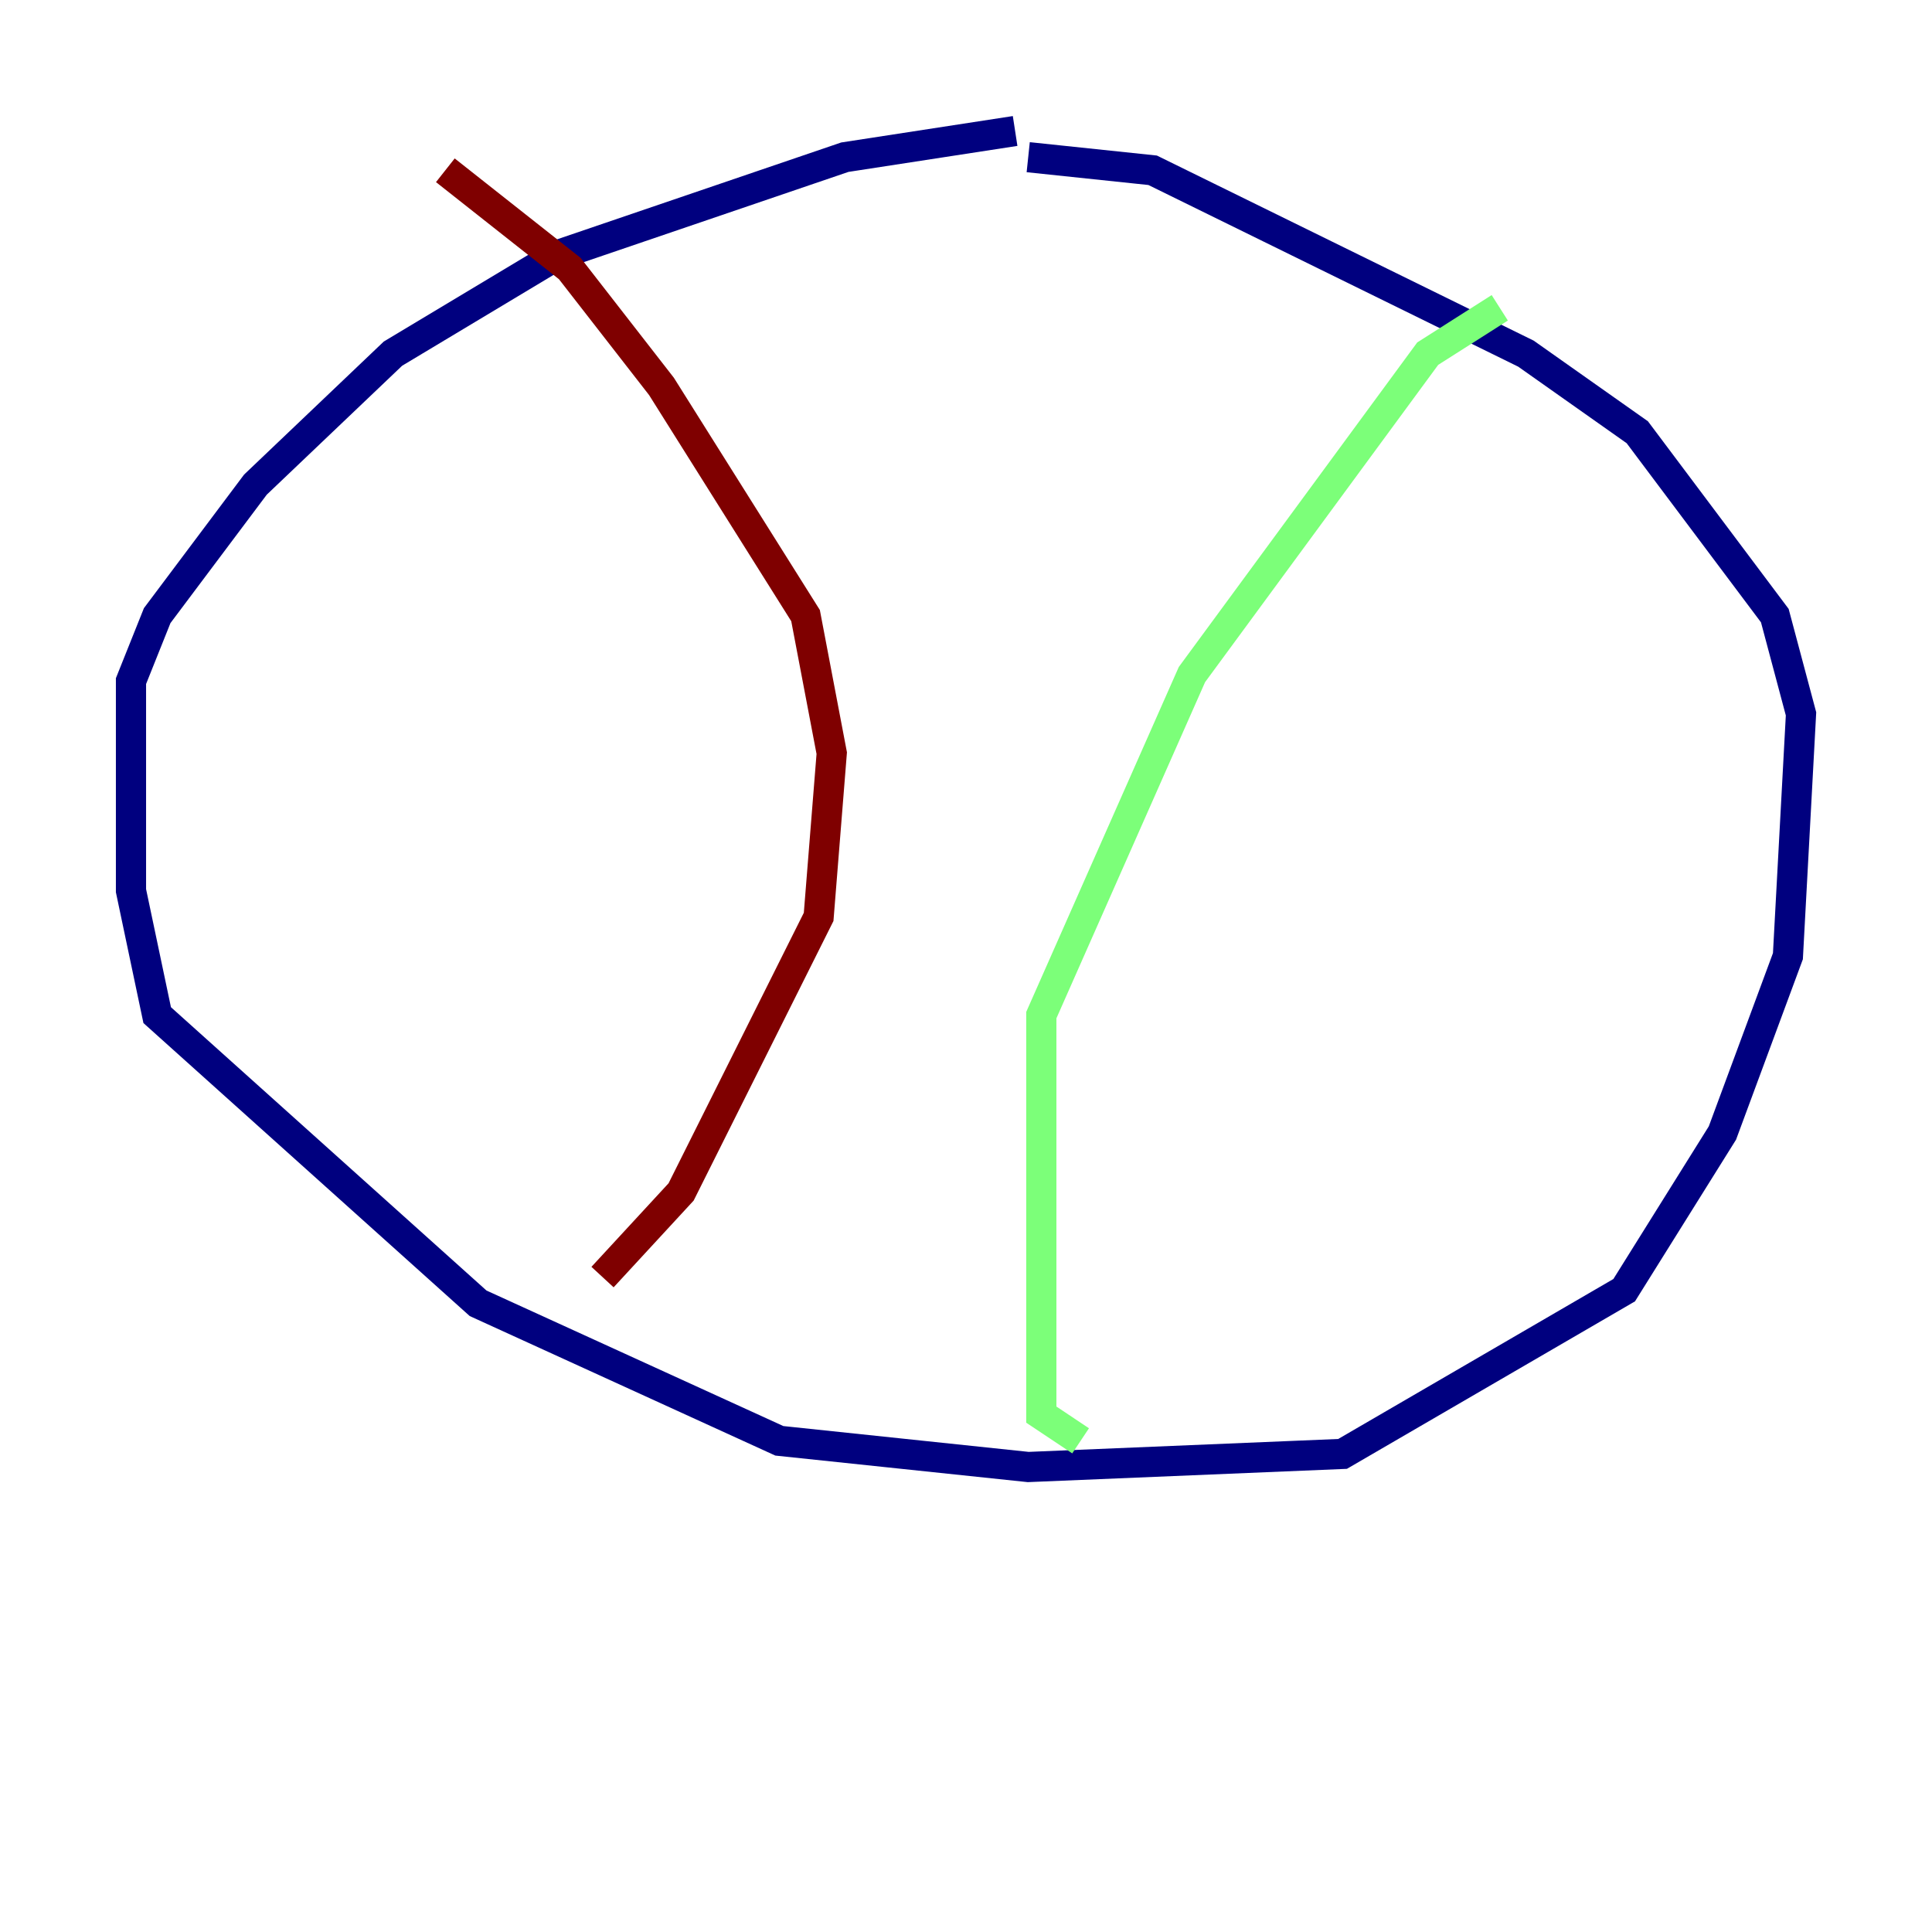 <?xml version="1.0" encoding="utf-8" ?>
<svg baseProfile="tiny" height="128" version="1.2" viewBox="0,0,128,128" width="128" xmlns="http://www.w3.org/2000/svg" xmlns:ev="http://www.w3.org/2001/xml-events" xmlns:xlink="http://www.w3.org/1999/xlink"><defs /><polyline fill="none" points="67.254,8.678 55.973,10.414 36.881,16.922 26.034,23.43 16.922,32.108 10.414,40.786 8.678,45.125 8.678,59.01 10.414,67.254 31.675,86.346 51.634,95.458 68.122,97.193 88.949,96.325 107.607,85.478 114.115,75.064 118.454,63.349 119.322,47.295 117.586,40.786 108.475,28.637 101.098,23.43 76.366,11.281 68.122,10.414" stroke="#00007f" stroke-width="2" /><polyline fill="none" points="99.363,20.393 94.59,23.43 78.969,44.691 68.99,67.254 68.99,93.722 71.593,95.458" stroke="#7cff79" stroke-width="2" /><polyline fill="none" points="29.505,11.281 37.749,17.79 43.824,25.6 53.37,40.786 55.105,49.898 54.237,60.746 45.125,78.969 39.919,84.61" stroke="#7f0000" stroke-width="2" /></svg>